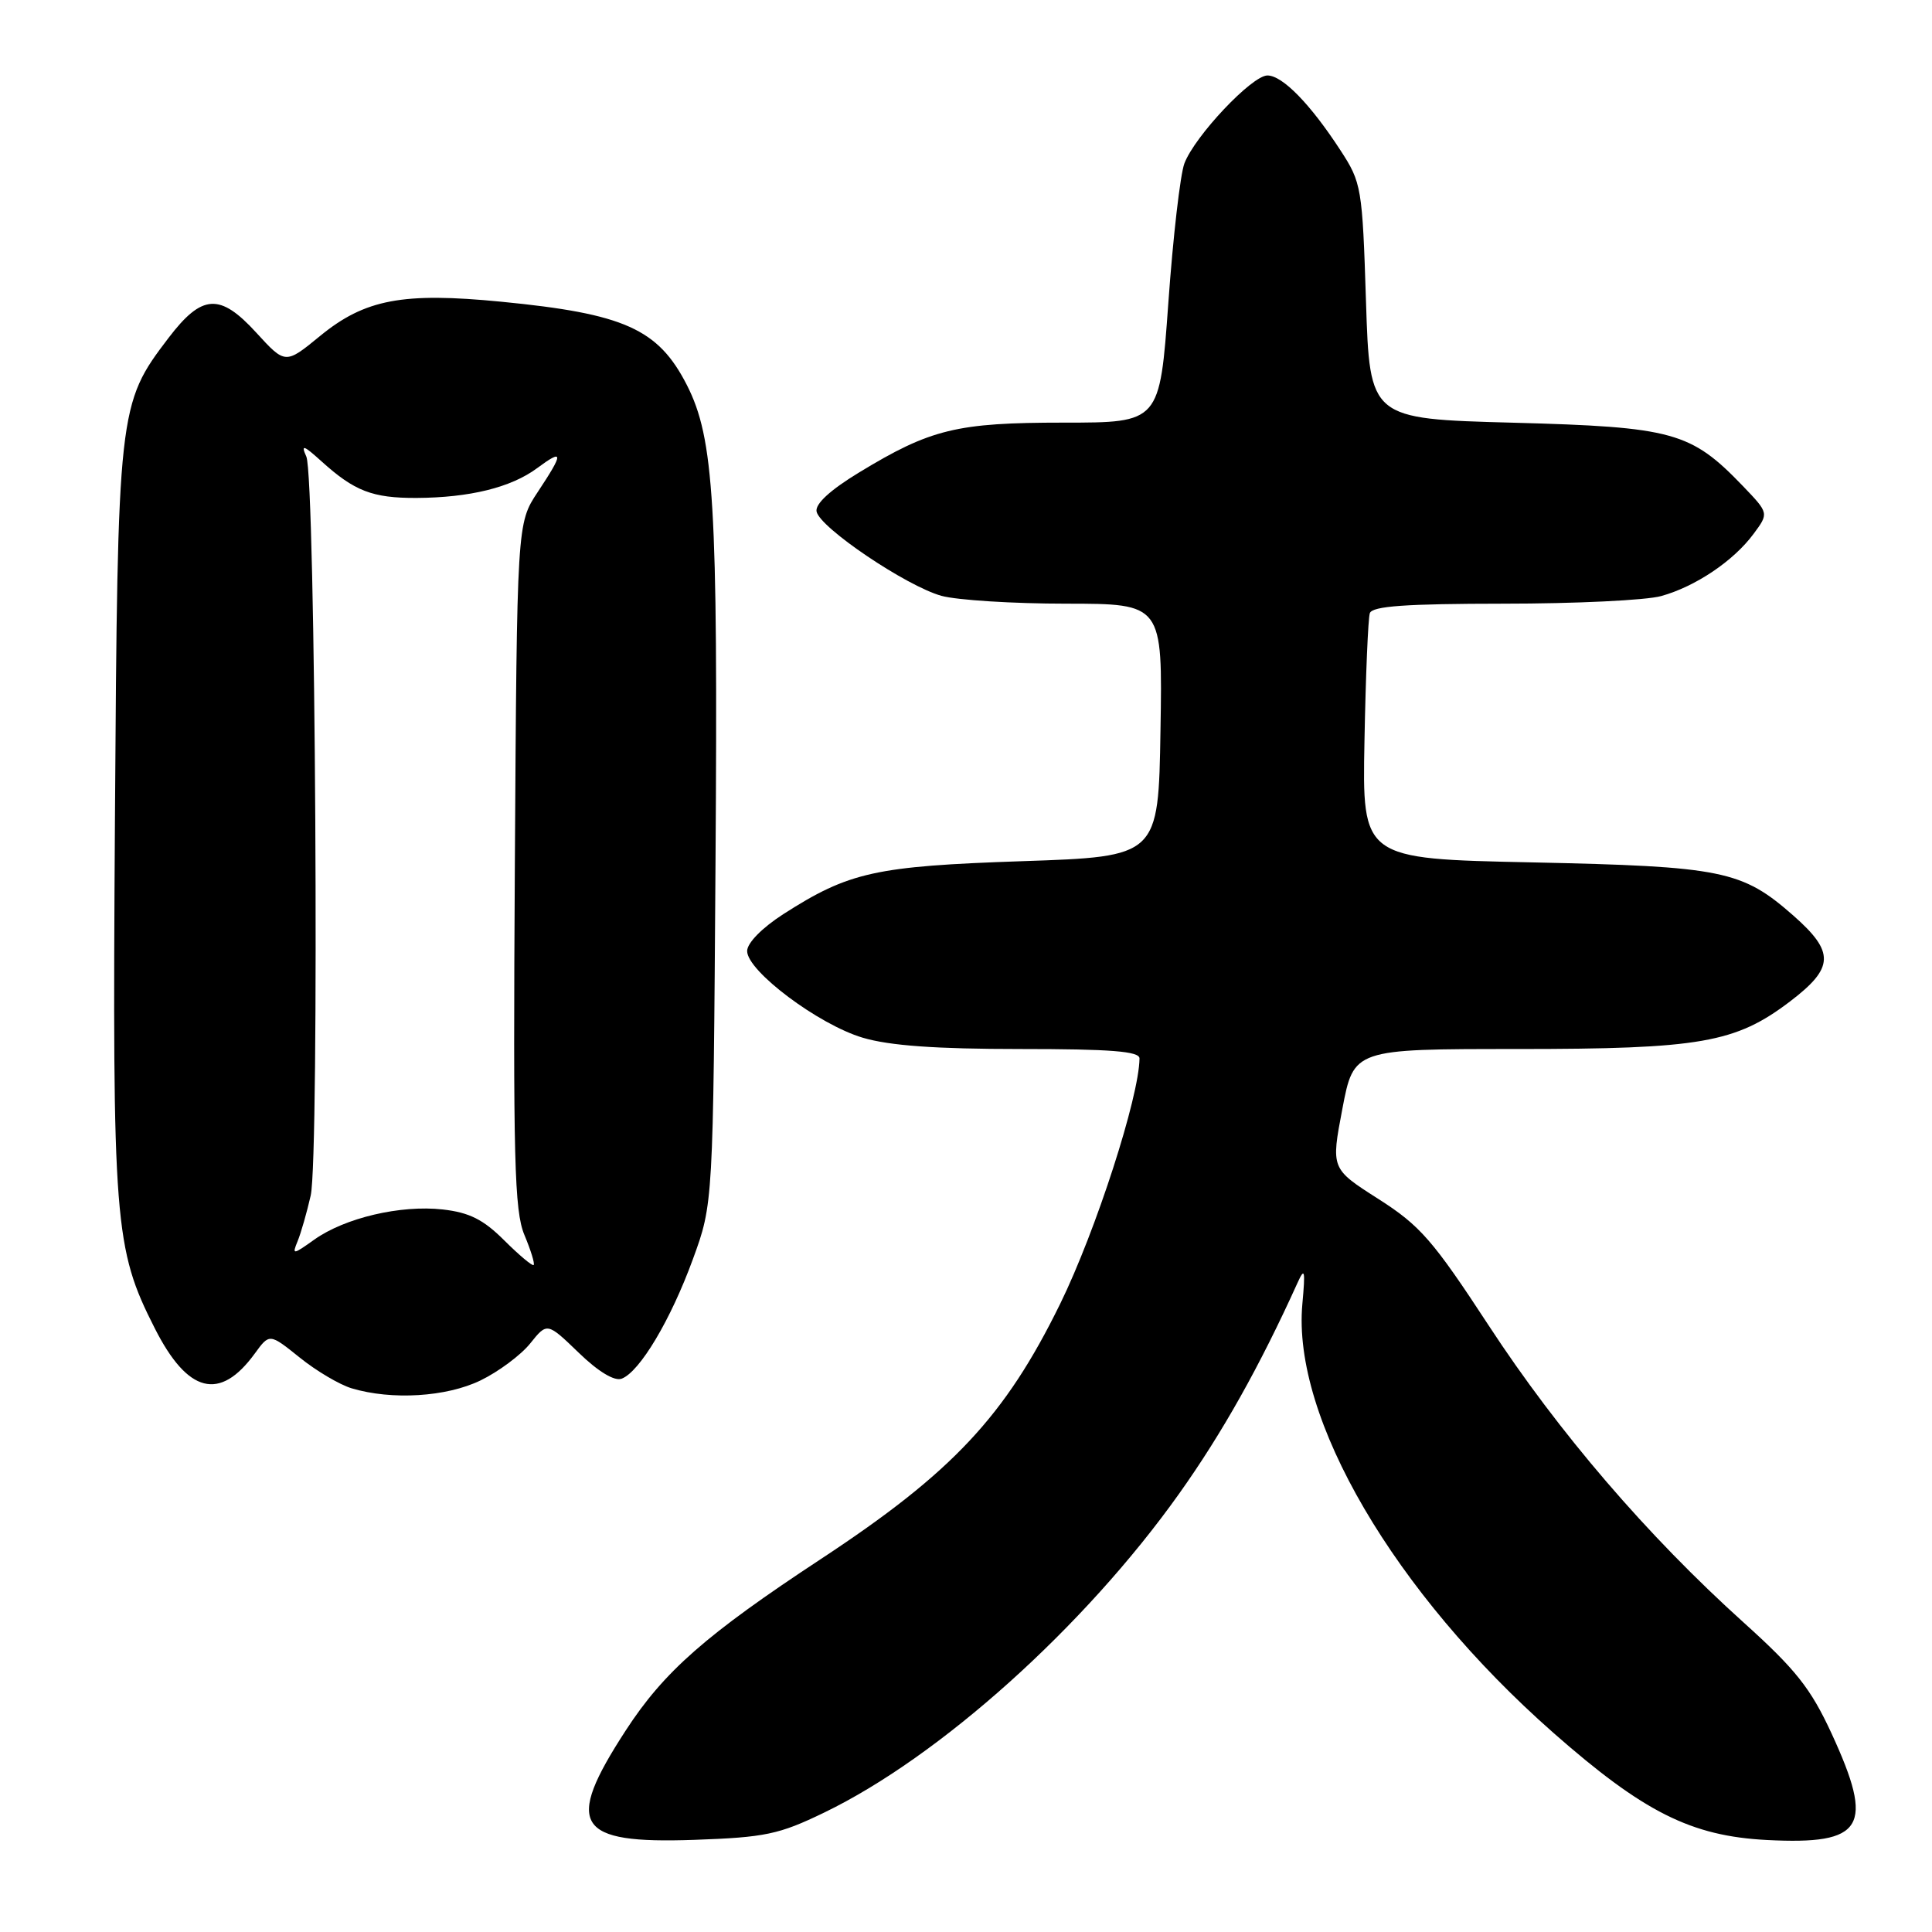 <?xml version="1.0" encoding="UTF-8" standalone="no"?>
<!DOCTYPE svg PUBLIC "-//W3C//DTD SVG 1.1//EN" "http://www.w3.org/Graphics/SVG/1.1/DTD/svg11.dtd" >
<svg xmlns="http://www.w3.org/2000/svg" xmlns:xlink="http://www.w3.org/1999/xlink" version="1.1" viewBox="0 0 256 256">
 <g >
 <path fill="currentColor"
d=" M 109.20 240.18 C 124.52 232.78 143.71 215.54 156.22 197.95 C 161.95 189.90 166.91 181.06 171.92 170.00 C 172.88 167.87 172.98 168.27 172.57 172.78 C 171.19 187.89 184.73 211.02 205.81 229.59 C 217.79 240.13 224.08 243.29 234.13 243.81 C 247.00 244.47 248.42 242.11 242.68 229.67 C 239.92 223.70 237.94 221.21 231.04 214.99 C 218.28 203.49 206.52 189.79 197.29 175.68 C 189.86 164.32 188.18 162.40 182.63 158.86 C 176.36 154.86 176.36 154.86 177.87 146.93 C 179.38 139.00 179.38 139.00 201.01 139.00 C 225.32 139.00 229.97 138.19 237.21 132.68 C 243.05 128.23 243.13 126.16 237.63 121.32 C 230.82 115.33 228.25 114.81 203.00 114.27 C 180.50 113.80 180.50 113.80 180.80 98.15 C 180.96 89.54 181.28 81.94 181.51 81.25 C 181.83 80.31 186.29 80.00 199.22 79.99 C 208.72 79.99 218.13 79.54 220.12 78.98 C 224.66 77.72 229.70 74.33 232.35 70.75 C 234.39 68.00 234.39 68.00 230.95 64.41 C 224.04 57.22 221.71 56.58 200.50 56.01 C 181.50 55.50 181.50 55.50 181.00 39.92 C 180.52 24.85 180.41 24.20 177.62 19.92 C 173.64 13.80 169.94 10.00 167.94 10.00 C 165.89 10.00 158.33 18.01 156.94 21.65 C 156.39 23.10 155.43 31.42 154.81 40.14 C 153.67 56.00 153.67 56.00 140.96 56.00 C 126.76 56.00 123.32 56.84 113.84 62.60 C 110.02 64.92 108.00 66.77 108.20 67.78 C 108.61 69.91 120.08 77.65 124.74 78.95 C 126.81 79.52 134.25 79.99 141.27 79.99 C 154.05 80.00 154.05 80.00 153.77 96.75 C 153.50 113.50 153.50 113.50 135.50 114.11 C 115.99 114.77 112.51 115.54 103.79 121.13 C 100.97 122.95 99.00 124.95 99.00 126.02 C 99.00 128.67 108.46 135.76 114.31 137.50 C 117.87 138.56 124.03 139.00 135.18 139.00 C 147.18 139.00 151.00 139.30 150.99 140.25 C 150.94 145.37 145.20 163.12 140.49 172.74 C 133.18 187.66 126.21 195.10 108.80 206.56 C 93.53 216.61 87.99 221.48 82.91 229.30 C 74.73 241.88 76.28 244.34 92.00 243.79 C 101.38 243.46 103.21 243.08 109.20 240.18 Z  M 63.68 182.91 C 66.05 181.76 69.01 179.56 70.25 178.02 C 72.50 175.21 72.50 175.21 76.68 179.24 C 79.28 181.76 81.43 183.05 82.38 182.68 C 84.78 181.76 88.88 174.88 91.81 166.85 C 94.50 159.50 94.50 159.50 94.81 114.17 C 95.14 66.80 94.62 58.09 91.01 51.01 C 87.21 43.58 82.74 41.57 66.43 39.98 C 53.37 38.70 48.36 39.65 42.42 44.51 C 37.81 48.29 37.81 48.29 33.95 44.07 C 29.14 38.81 26.77 38.95 22.32 44.79 C 15.65 53.55 15.59 54.13 15.23 108.66 C 14.88 162.11 15.14 165.43 20.50 175.99 C 24.87 184.63 29.13 185.71 33.76 179.35 C 35.71 176.67 35.71 176.67 39.71 179.88 C 41.90 181.65 45.00 183.48 46.60 183.96 C 51.91 185.55 59.15 185.11 63.68 182.91 Z  M 66.82 164.36 C 64.06 161.60 62.20 160.66 58.66 160.26 C 53.08 159.64 45.70 161.37 41.64 164.26 C 38.79 166.29 38.68 166.30 39.44 164.45 C 39.88 163.38 40.66 160.66 41.17 158.41 C 42.34 153.23 41.81 63.21 40.59 60.50 C 39.85 58.85 40.20 58.96 42.60 61.13 C 46.97 65.08 49.35 66.00 55.18 65.98 C 62.24 65.94 67.70 64.60 71.16 62.04 C 74.70 59.42 74.72 59.96 71.25 65.20 C 68.50 69.35 68.50 69.35 68.22 114.64 C 67.98 153.62 68.16 160.44 69.48 163.62 C 70.33 165.65 70.89 167.45 70.71 167.62 C 70.54 167.79 68.79 166.32 66.82 164.36 Z "/>
</g>
</svg>